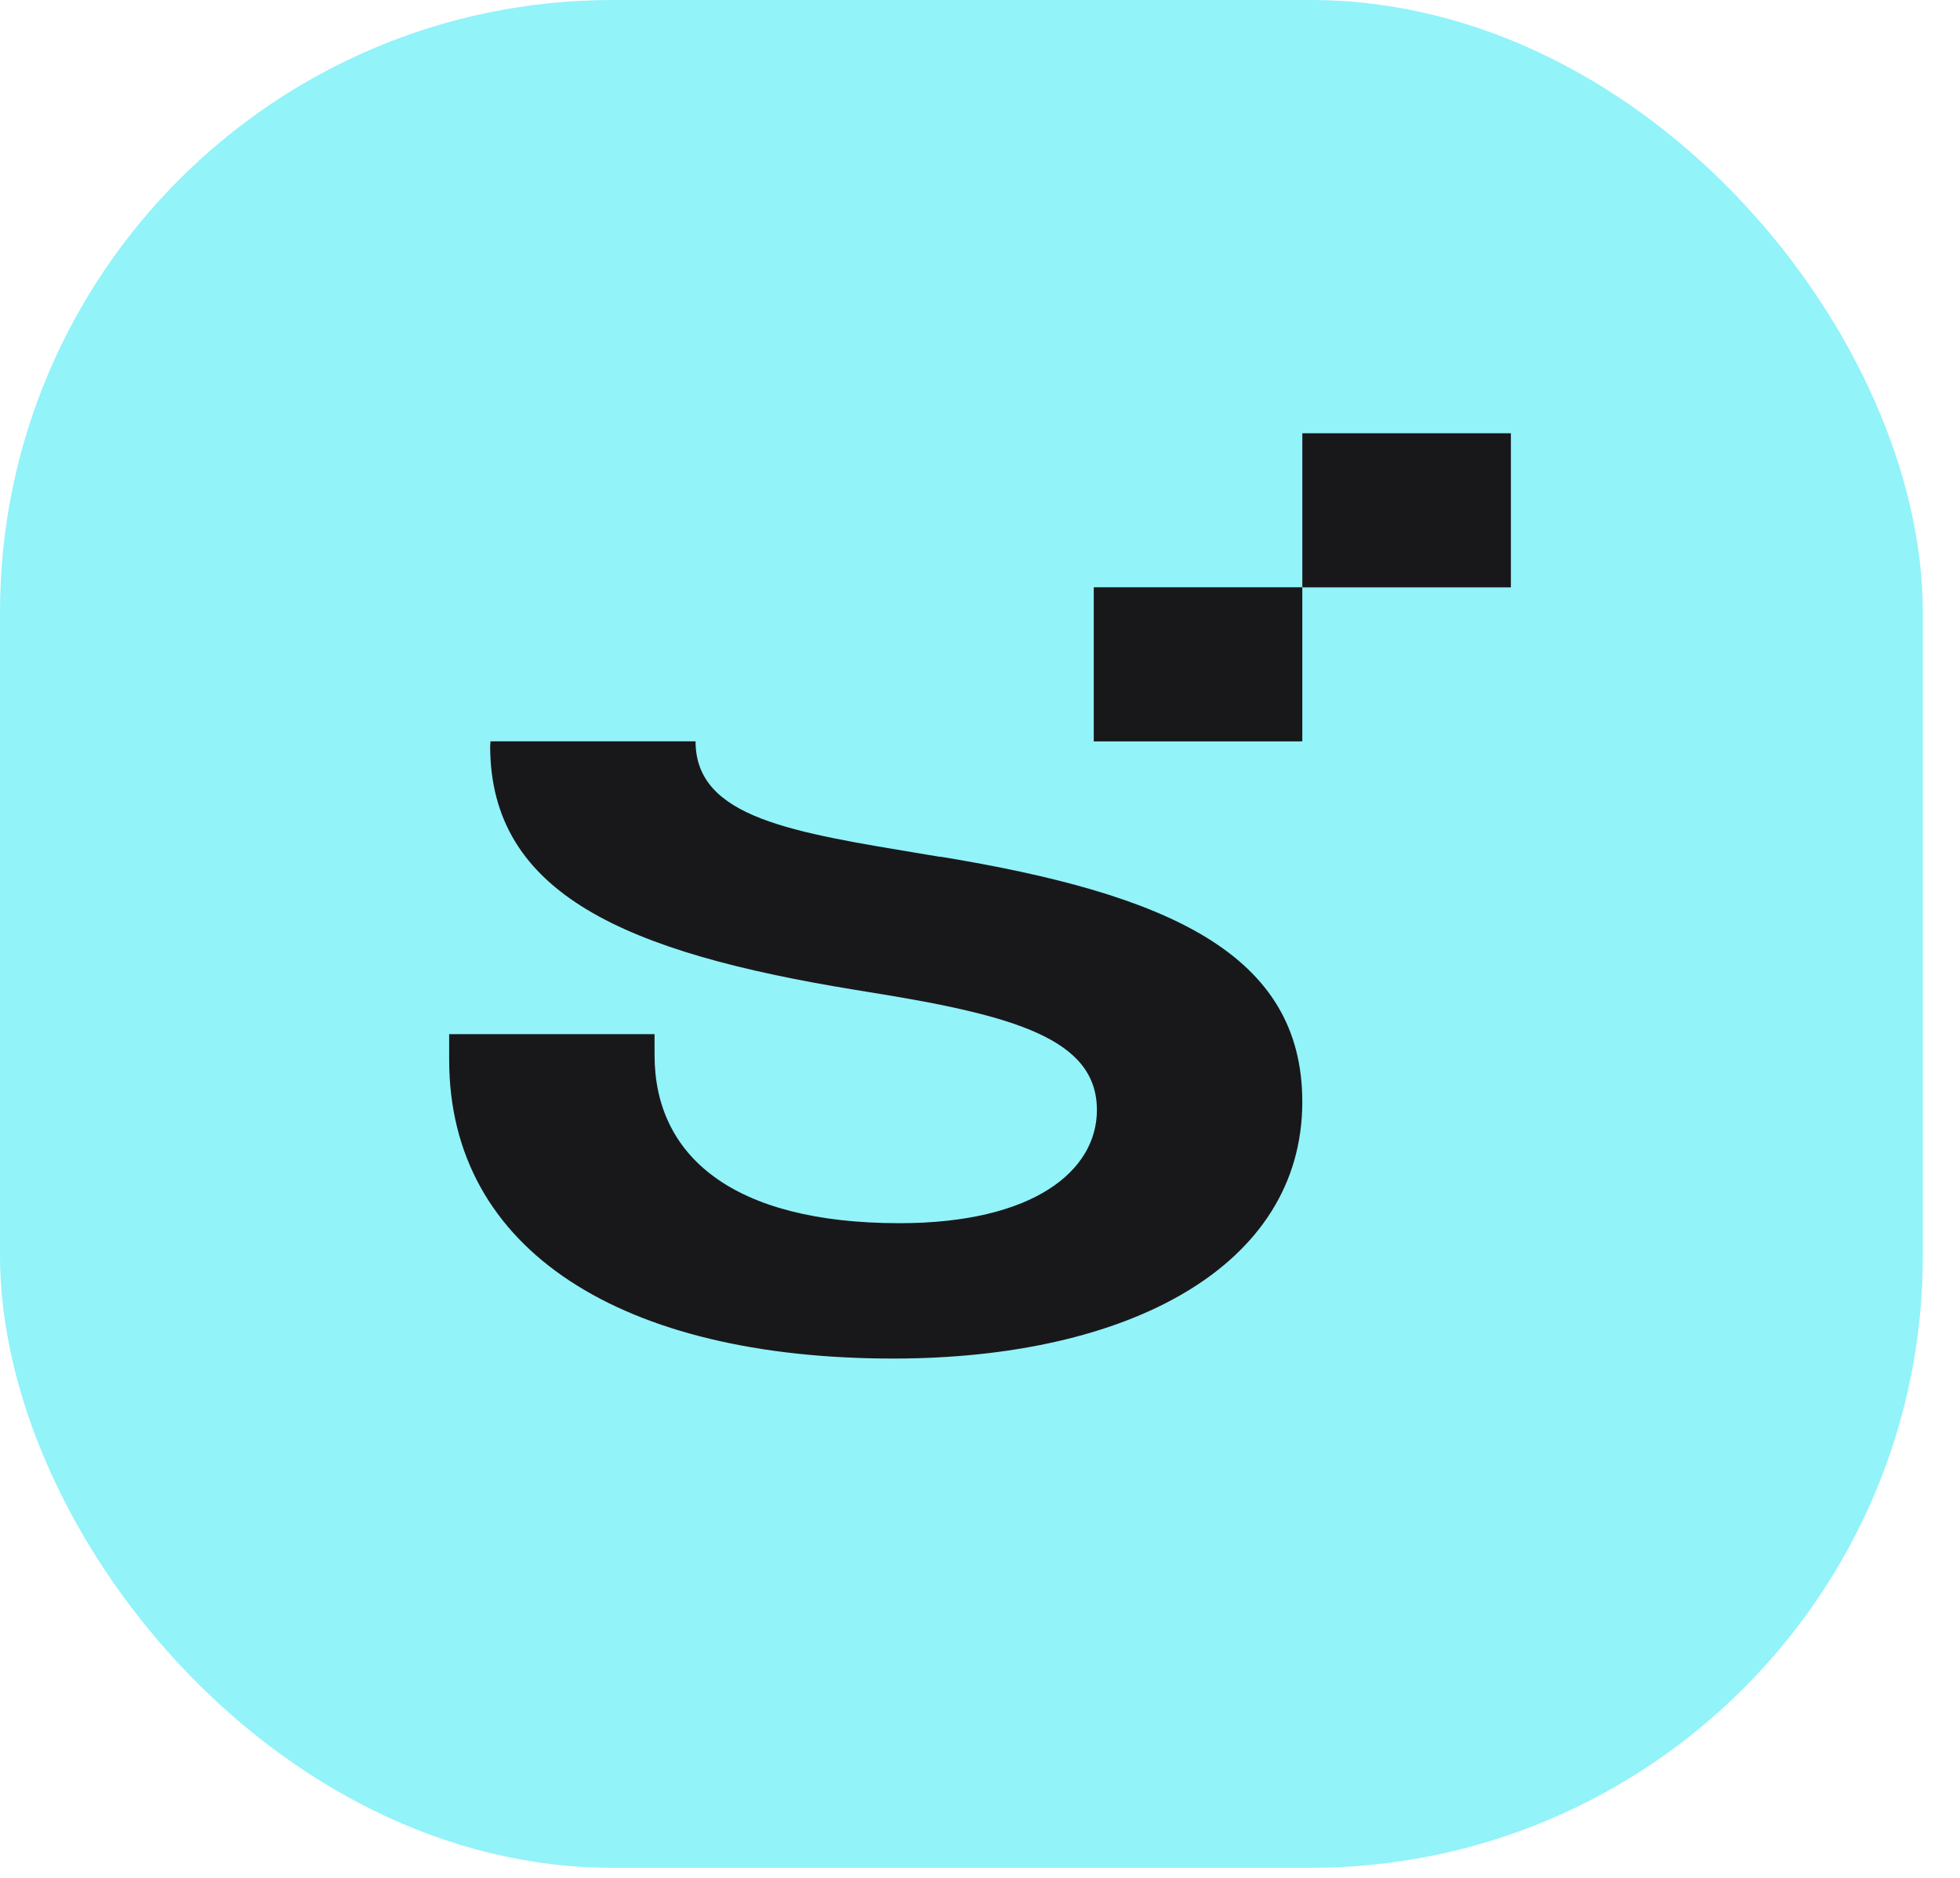 <svg width="48" height="46" viewBox="0 0 48 46" fill="none" xmlns="http://www.w3.org/2000/svg">
<rect width="47.09" height="45.754" rx="15" fill="#92F3F9"/>
<path d="M31.893 14.386V18.161H26.786V14.386H31.893Z" fill="#18181B"/>
<path d="M37.001 10.613V14.388H31.894V10.613H37.001Z" fill="#18181B"/>
<path d="M23.032 20.99L22.683 20.933C19.434 20.389 17.034 20.048 17.034 18.159H12.012C12.012 18.198 12.004 18.234 12.004 18.273C12.004 21.903 15.331 23.332 20.943 24.247L21.291 24.304C24.852 24.875 26.863 25.448 26.863 27.192C26.863 28.678 25.317 29.963 22.027 29.963C17.924 29.963 16.03 28.305 16.03 25.847V25.332H11V25.961C11 30.648 15.257 33.279 21.873 33.279C27.639 33.279 31.893 31.021 31.893 26.989C31.893 23.36 28.604 21.901 23.034 20.986L23.032 20.99Z" fill="#18181B"/>
</svg>
